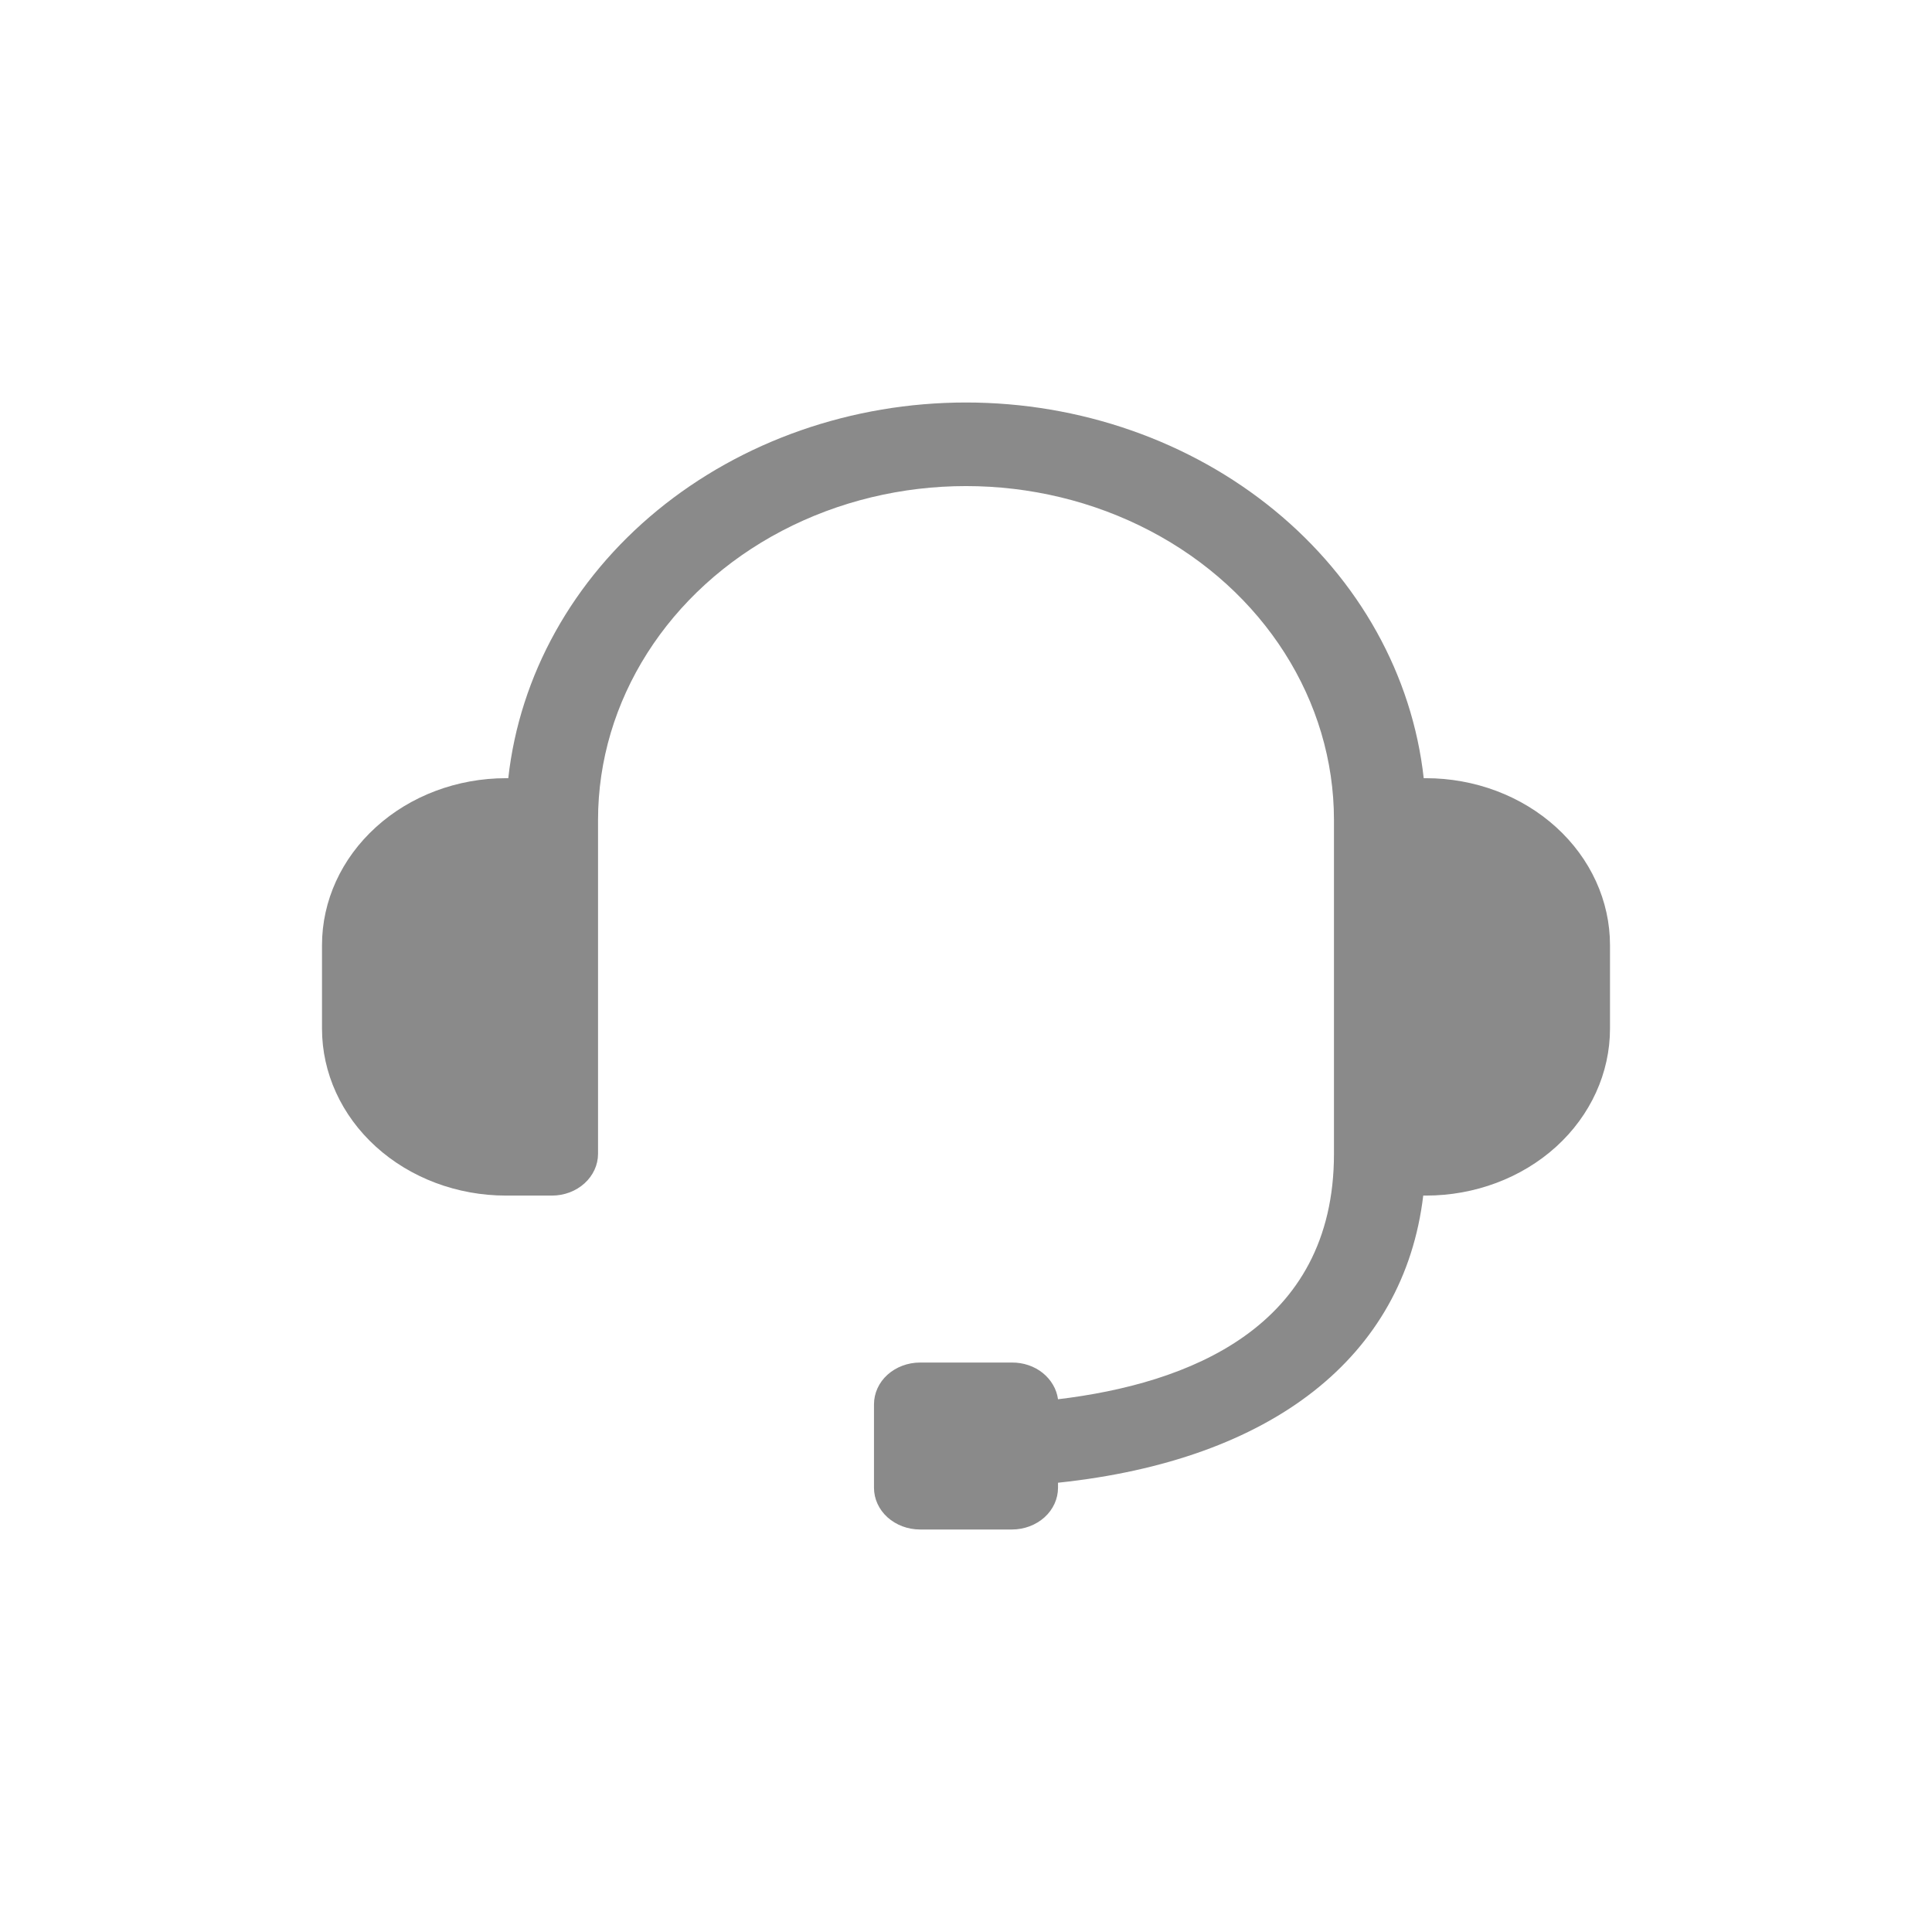 <svg width="24" height="24" viewBox="0 0 24 24" fill="none" xmlns="http://www.w3.org/2000/svg">
<path d="M20 11.741V12.778C20 13.328 19.759 13.856 19.331 14.245C18.902 14.634 18.32 14.852 17.714 14.852H17.68C17.44 16.859 15.8 18.139 13.143 18.419V18.482C13.143 18.619 13.083 18.751 12.976 18.848C12.868 18.945 12.723 19 12.571 19H11.429C11.277 19 11.132 18.945 11.024 18.848C10.917 18.751 10.857 18.619 10.857 18.482V17.445C10.857 17.307 10.917 17.175 11.024 17.078C11.132 16.981 11.277 16.926 11.429 16.926H12.571C12.712 16.925 12.848 16.971 12.953 17.055C13.058 17.14 13.126 17.256 13.143 17.382C14.749 17.19 16.571 16.501 16.571 14.334V10.186C16.571 8.704 15.7 7.334 14.286 6.594C12.871 5.853 11.129 5.853 9.714 6.594C8.3 7.335 7.429 8.704 7.429 10.186V14.334C7.429 14.471 7.368 14.603 7.261 14.7C7.154 14.797 7.009 14.852 6.857 14.852H6.286C5.679 14.852 5.098 14.633 4.67 14.245C4.241 13.856 4 13.328 4 12.778V11.741C4 11.191 4.241 10.664 4.67 10.275C5.098 9.886 5.679 9.667 6.286 9.667H6.314C6.456 8.388 7.116 7.202 8.166 6.34C9.217 5.478 10.583 5 12 5C13.416 5 14.783 5.478 15.833 6.34C16.884 7.202 17.544 8.388 17.686 9.667H17.714C18.32 9.667 18.902 9.886 19.33 10.275C19.759 10.664 20 11.191 20 11.741L20 11.741Z" fill="#8A8A8A"/>
</svg>
